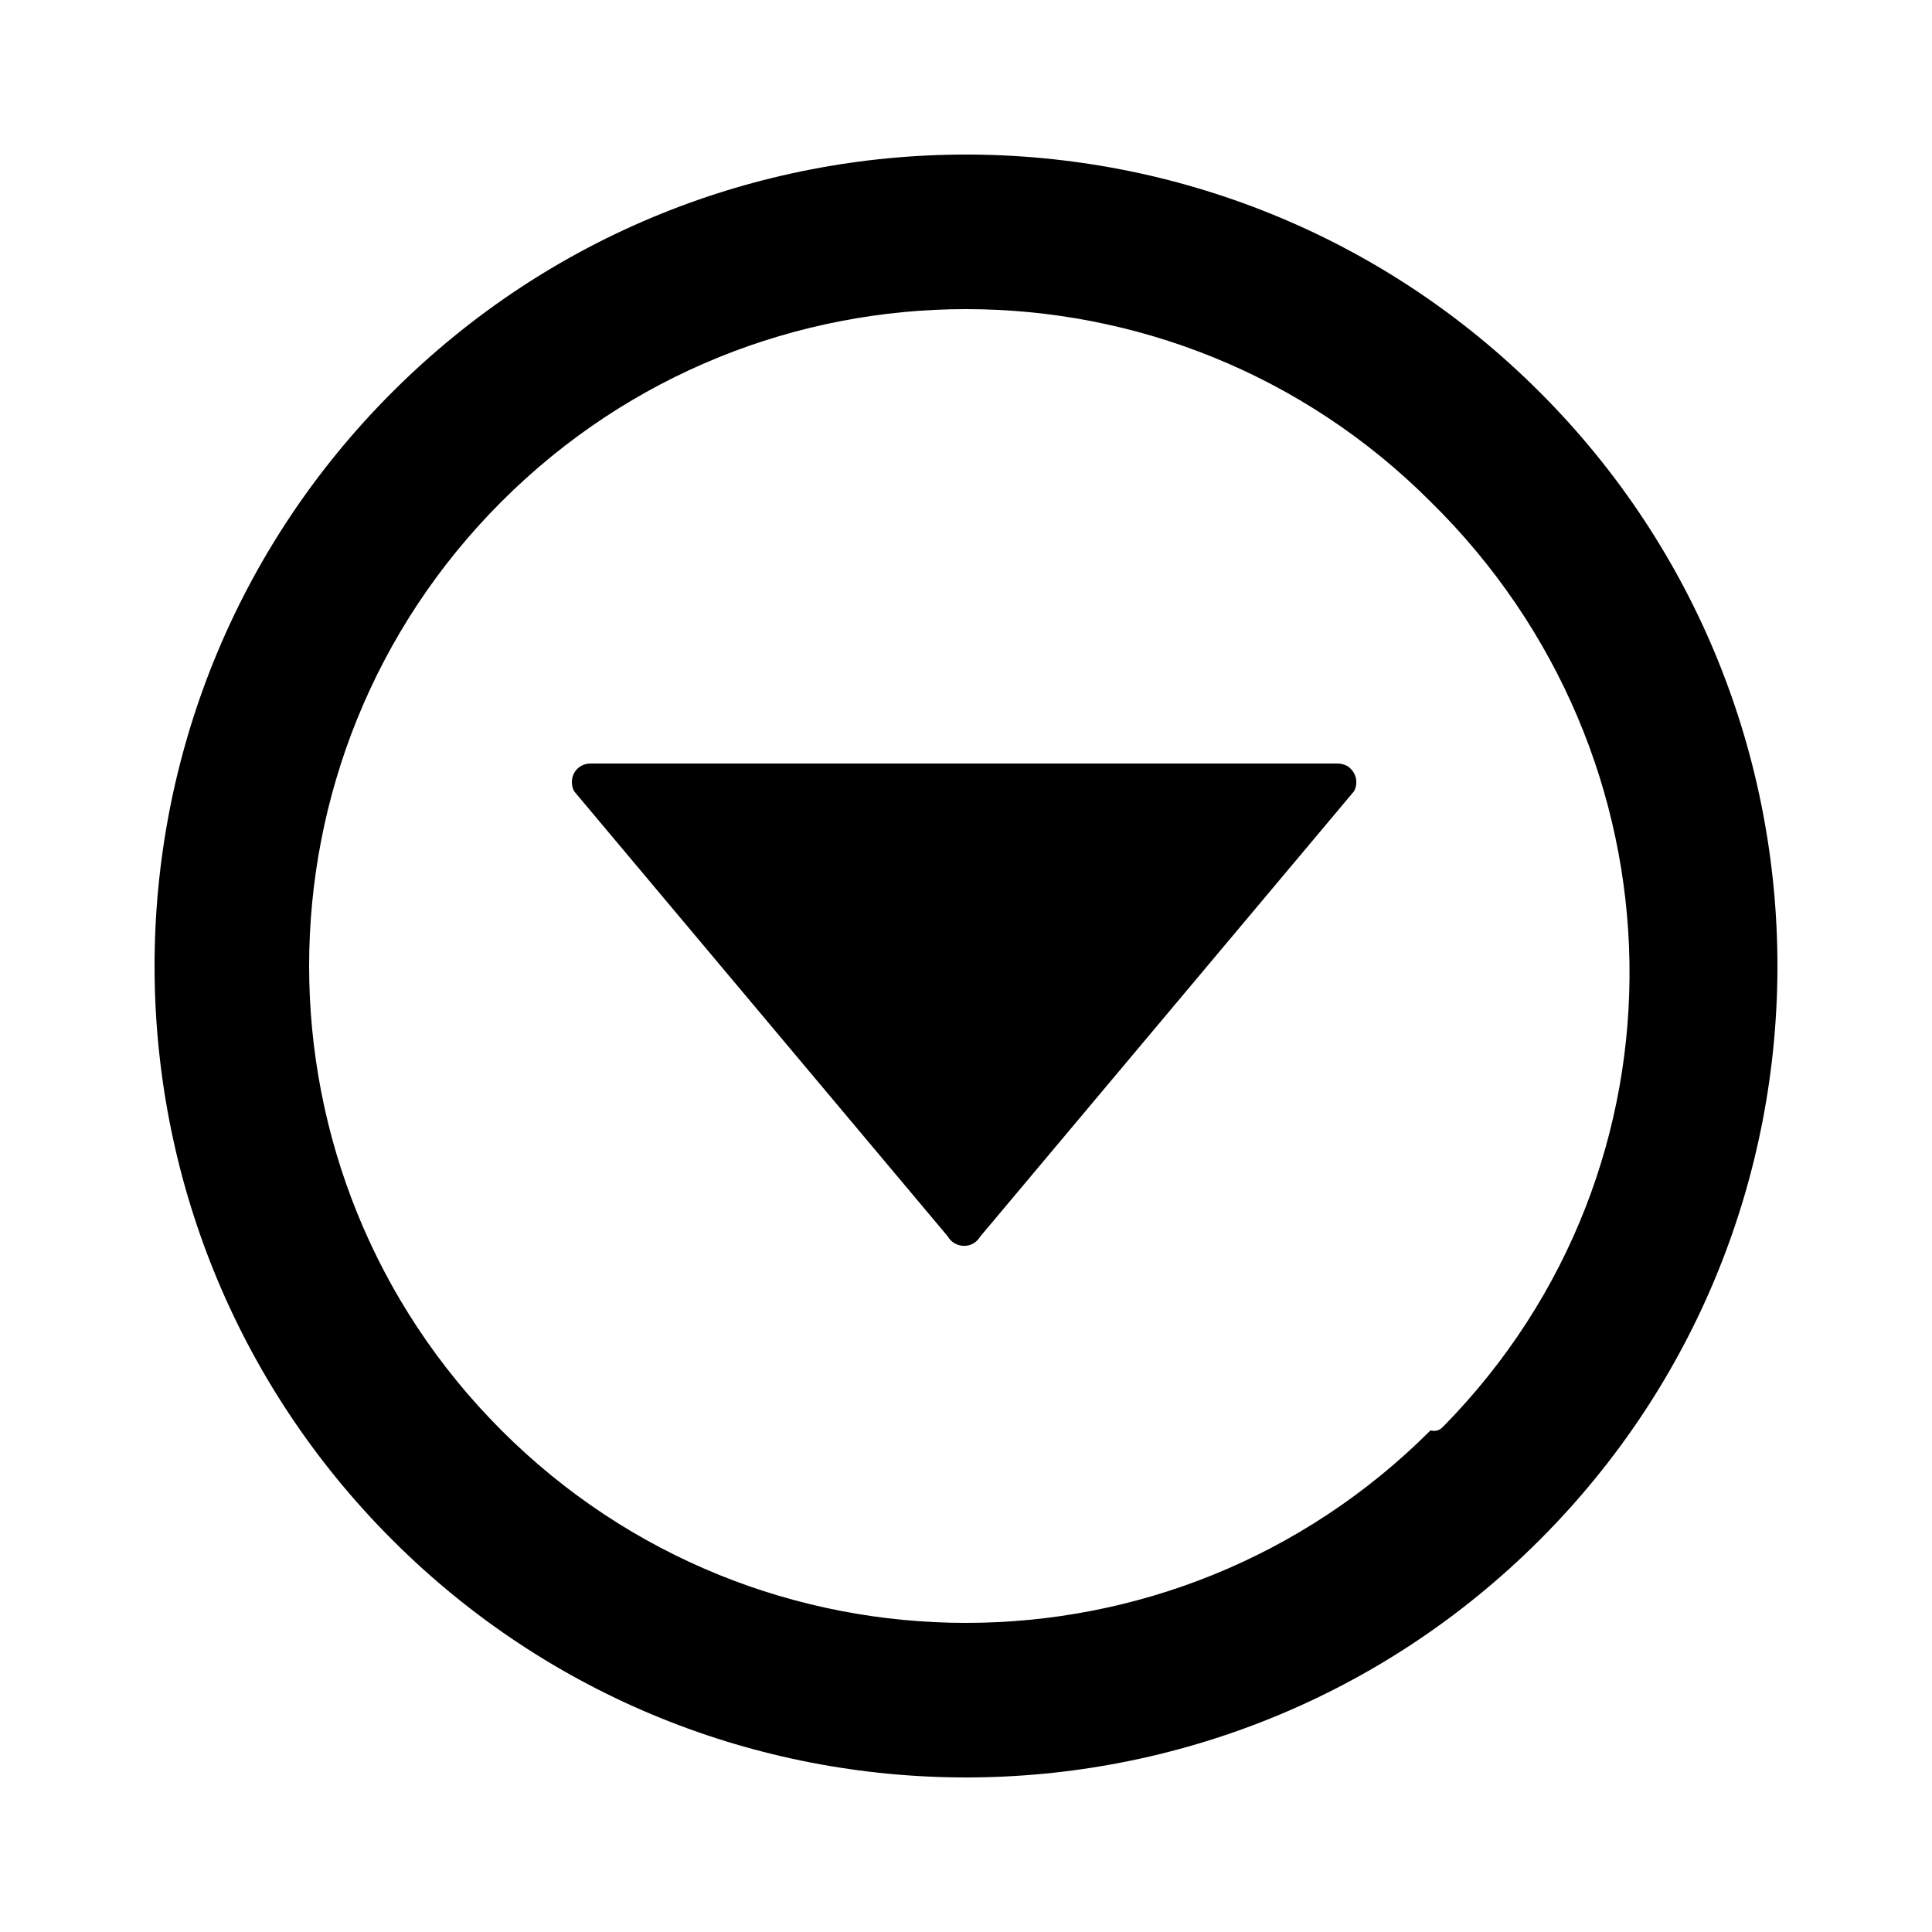 <?xml version="1.0" encoding="utf-8"?>
<!-- Generator: Adobe Illustrator 23.0.4, SVG Export Plug-In . SVG Version: 6.00 Build 0)  -->
<svg version="1.1" id="Layer_1" xmlns="http://www.w3.org/2000/svg" xmlns:xlink="http://www.w3.org/1999/xlink" x="0px" y="0px"
	 viewBox="0 0 500 500" style="enable-background:new 0 0 500 500;" xml:space="preserve">
<title>triangle-down-circle</title>
<path id="Artboard_1" d="M346.2,197.6H152.8c-2.7,0-4.8,2.1-4.8,4.8c0,0.8,0.2,1.7,0.6,2.4L245.3,320c1.3,2.3,4.3,3.1,6.6,1.8
	c0.7-0.4,1.3-1,1.8-1.8l96.7-115.2c1.3-2.3,0.5-5.2-1.8-6.6C347.8,197.8,347,197.6,346.2,197.6z M398.5,101.5c-82-82-215-82-297,0
	s-82,215,0,297s215,82,297,0S480.5,183.5,398.5,101.5L398.5,101.5z M370.2,370.2c-66.4,66.4-174,66.4-240.4,0s-66.4-174,0-240.4
	c66.4-66.4,174-66.4,240.4,0c67,65.8,69.2,172.3,3.4,239.3C372.9,369.8,372.1,370.6,370.2,370.2L370.2,370.2z"/>
</svg>
